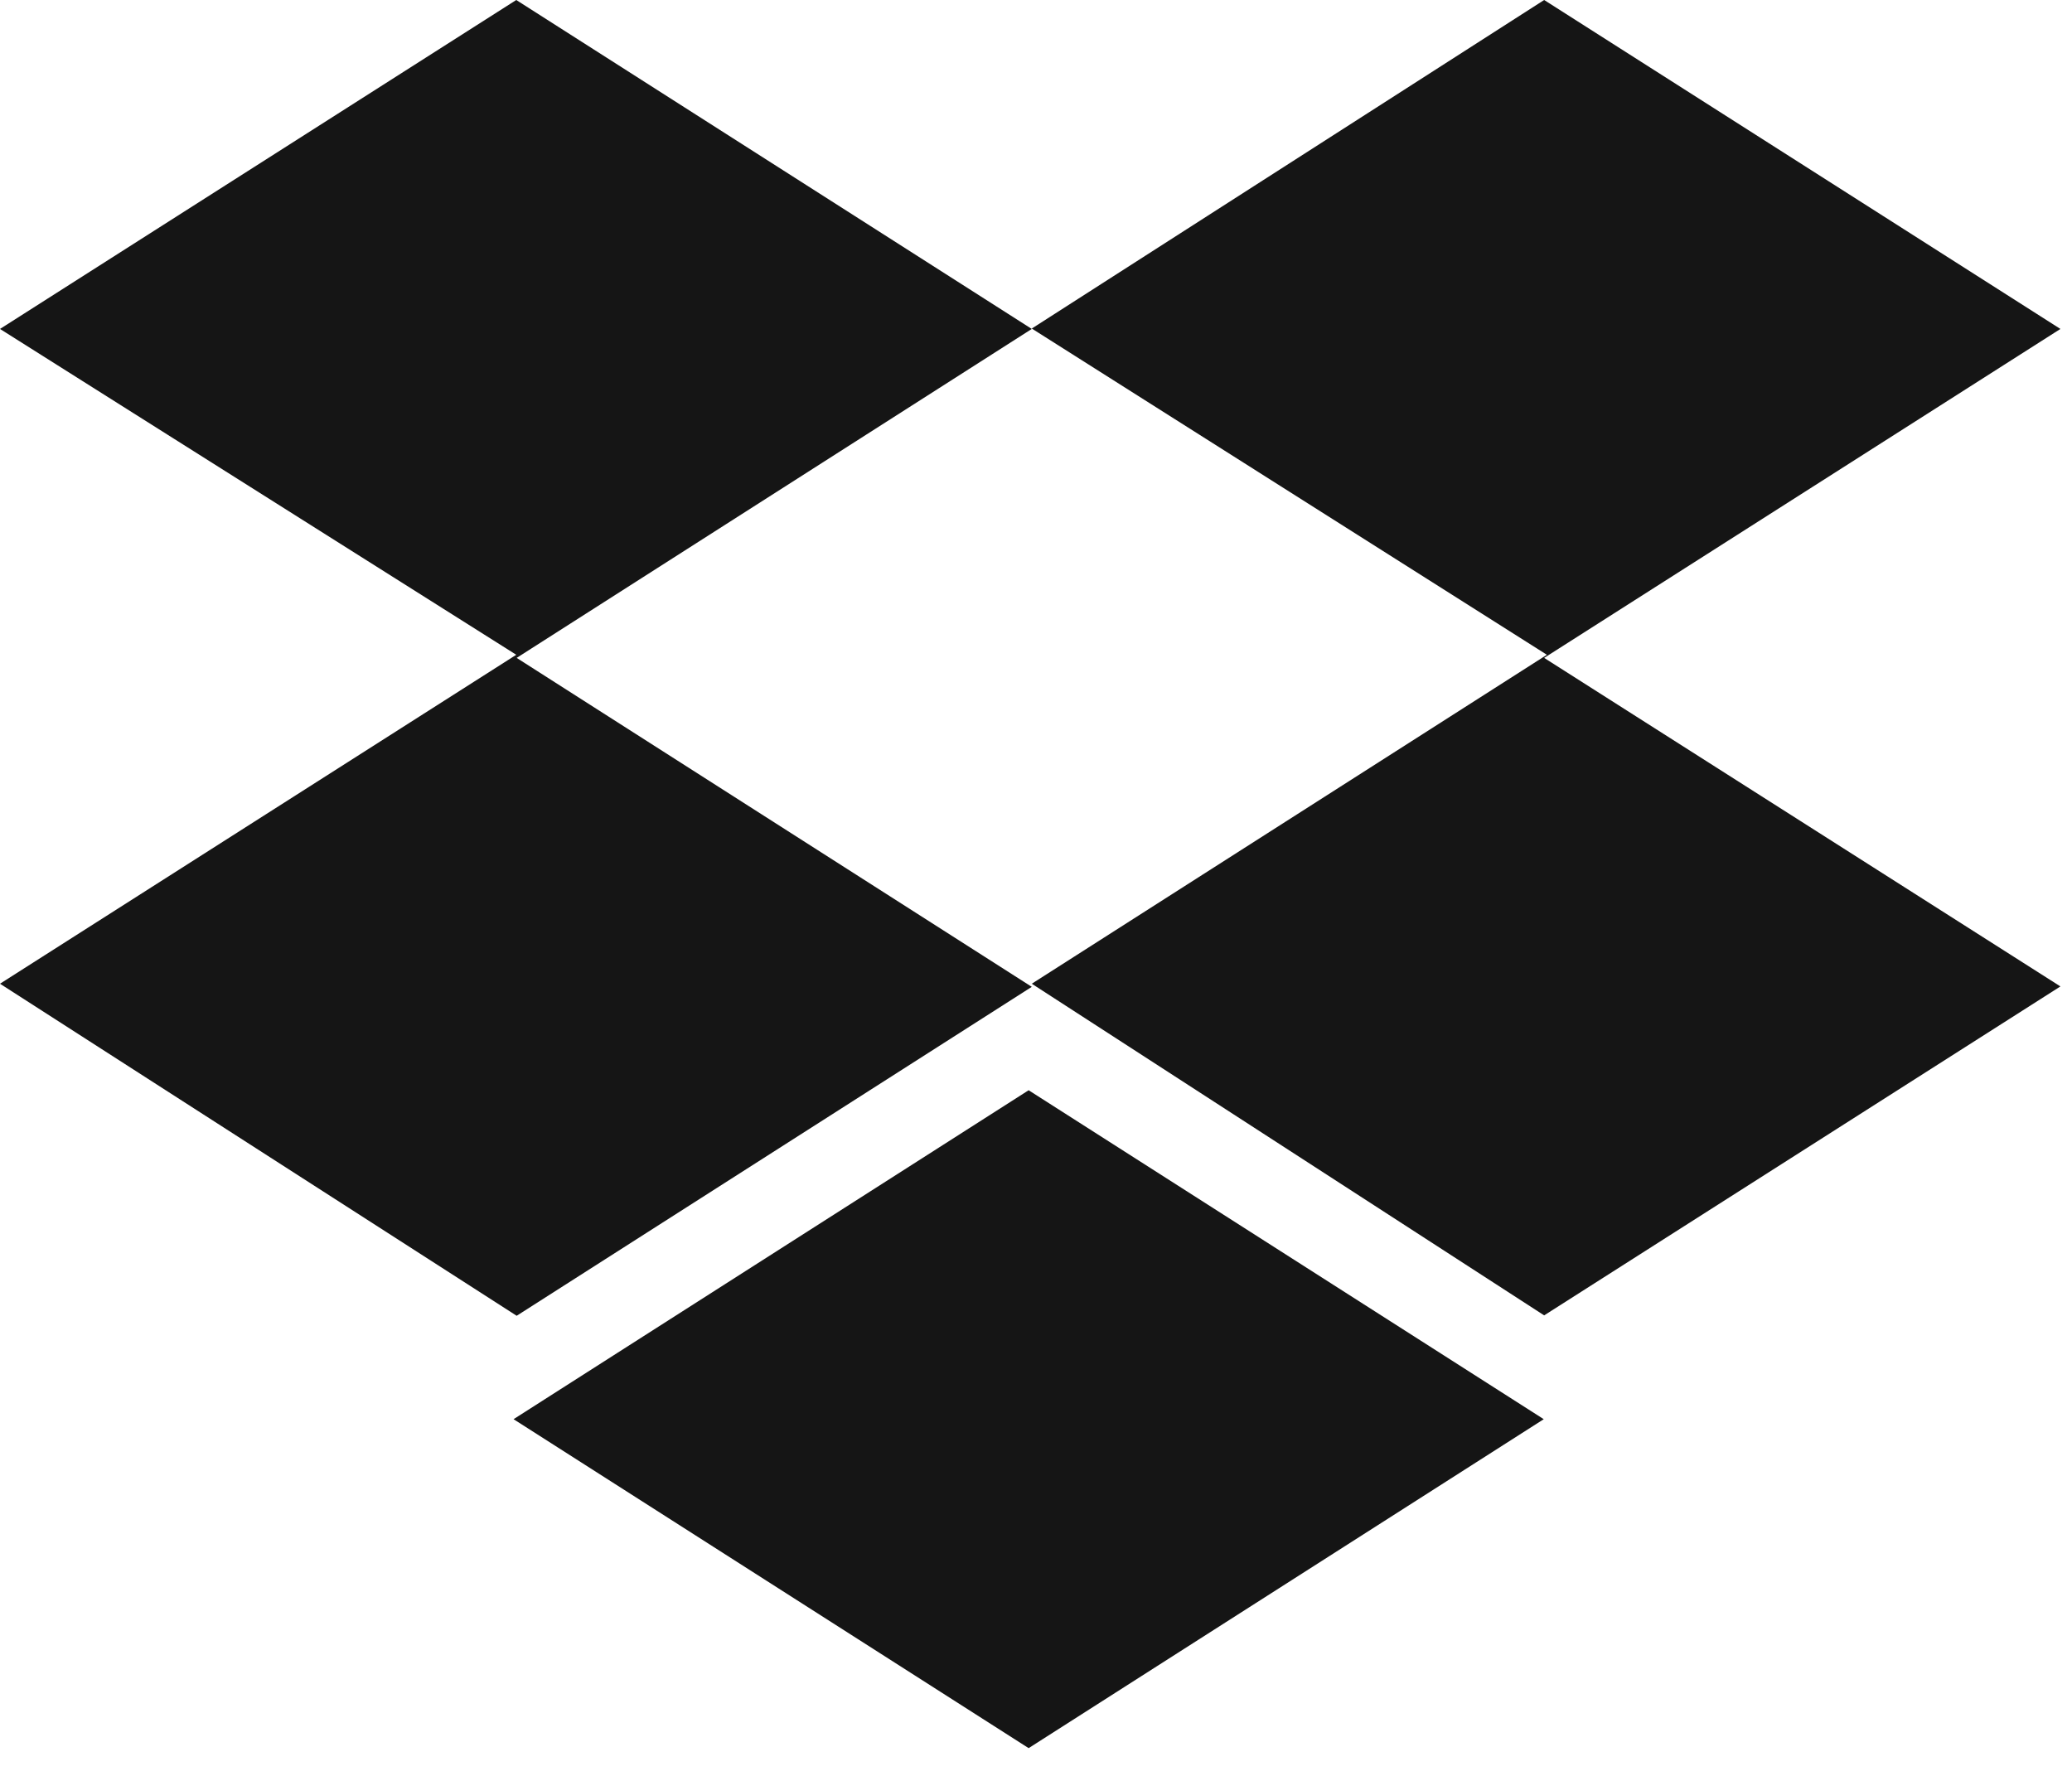 <?xml version="1.0" encoding="UTF-8"?><svg version="1.1" width="56px" height="48px" viewBox="0 0 56.0 48.0" xmlns="http://www.w3.org/2000/svg" xmlns:xlink="http://www.w3.org/1999/xlink"><defs><clipPath id="i0"><path d="M27.801,29.468 L41.723,38.359 L27.801,47.25 L13.88,38.359 L27.801,29.468 Z M13.953,0 L27.886,8.891 L13.964,17.782 L27.886,26.673 L13.964,35.564 L0,26.589 L13.953,17.698 L0,8.891 L13.953,0 Z M41.734,0 L55.687,8.891 L41.734,17.782 L55.687,26.662 L41.734,35.553 L27.886,26.589 L41.808,17.698 L27.886,8.88 L41.734,0 Z"></path></clipPath></defs><g clip-path="url(#i0)"><polygon points="0,0 55.687,0 55.687,47.25 0,47.25 0,0" stroke="none" fill="#151515"></polygon></g></svg>